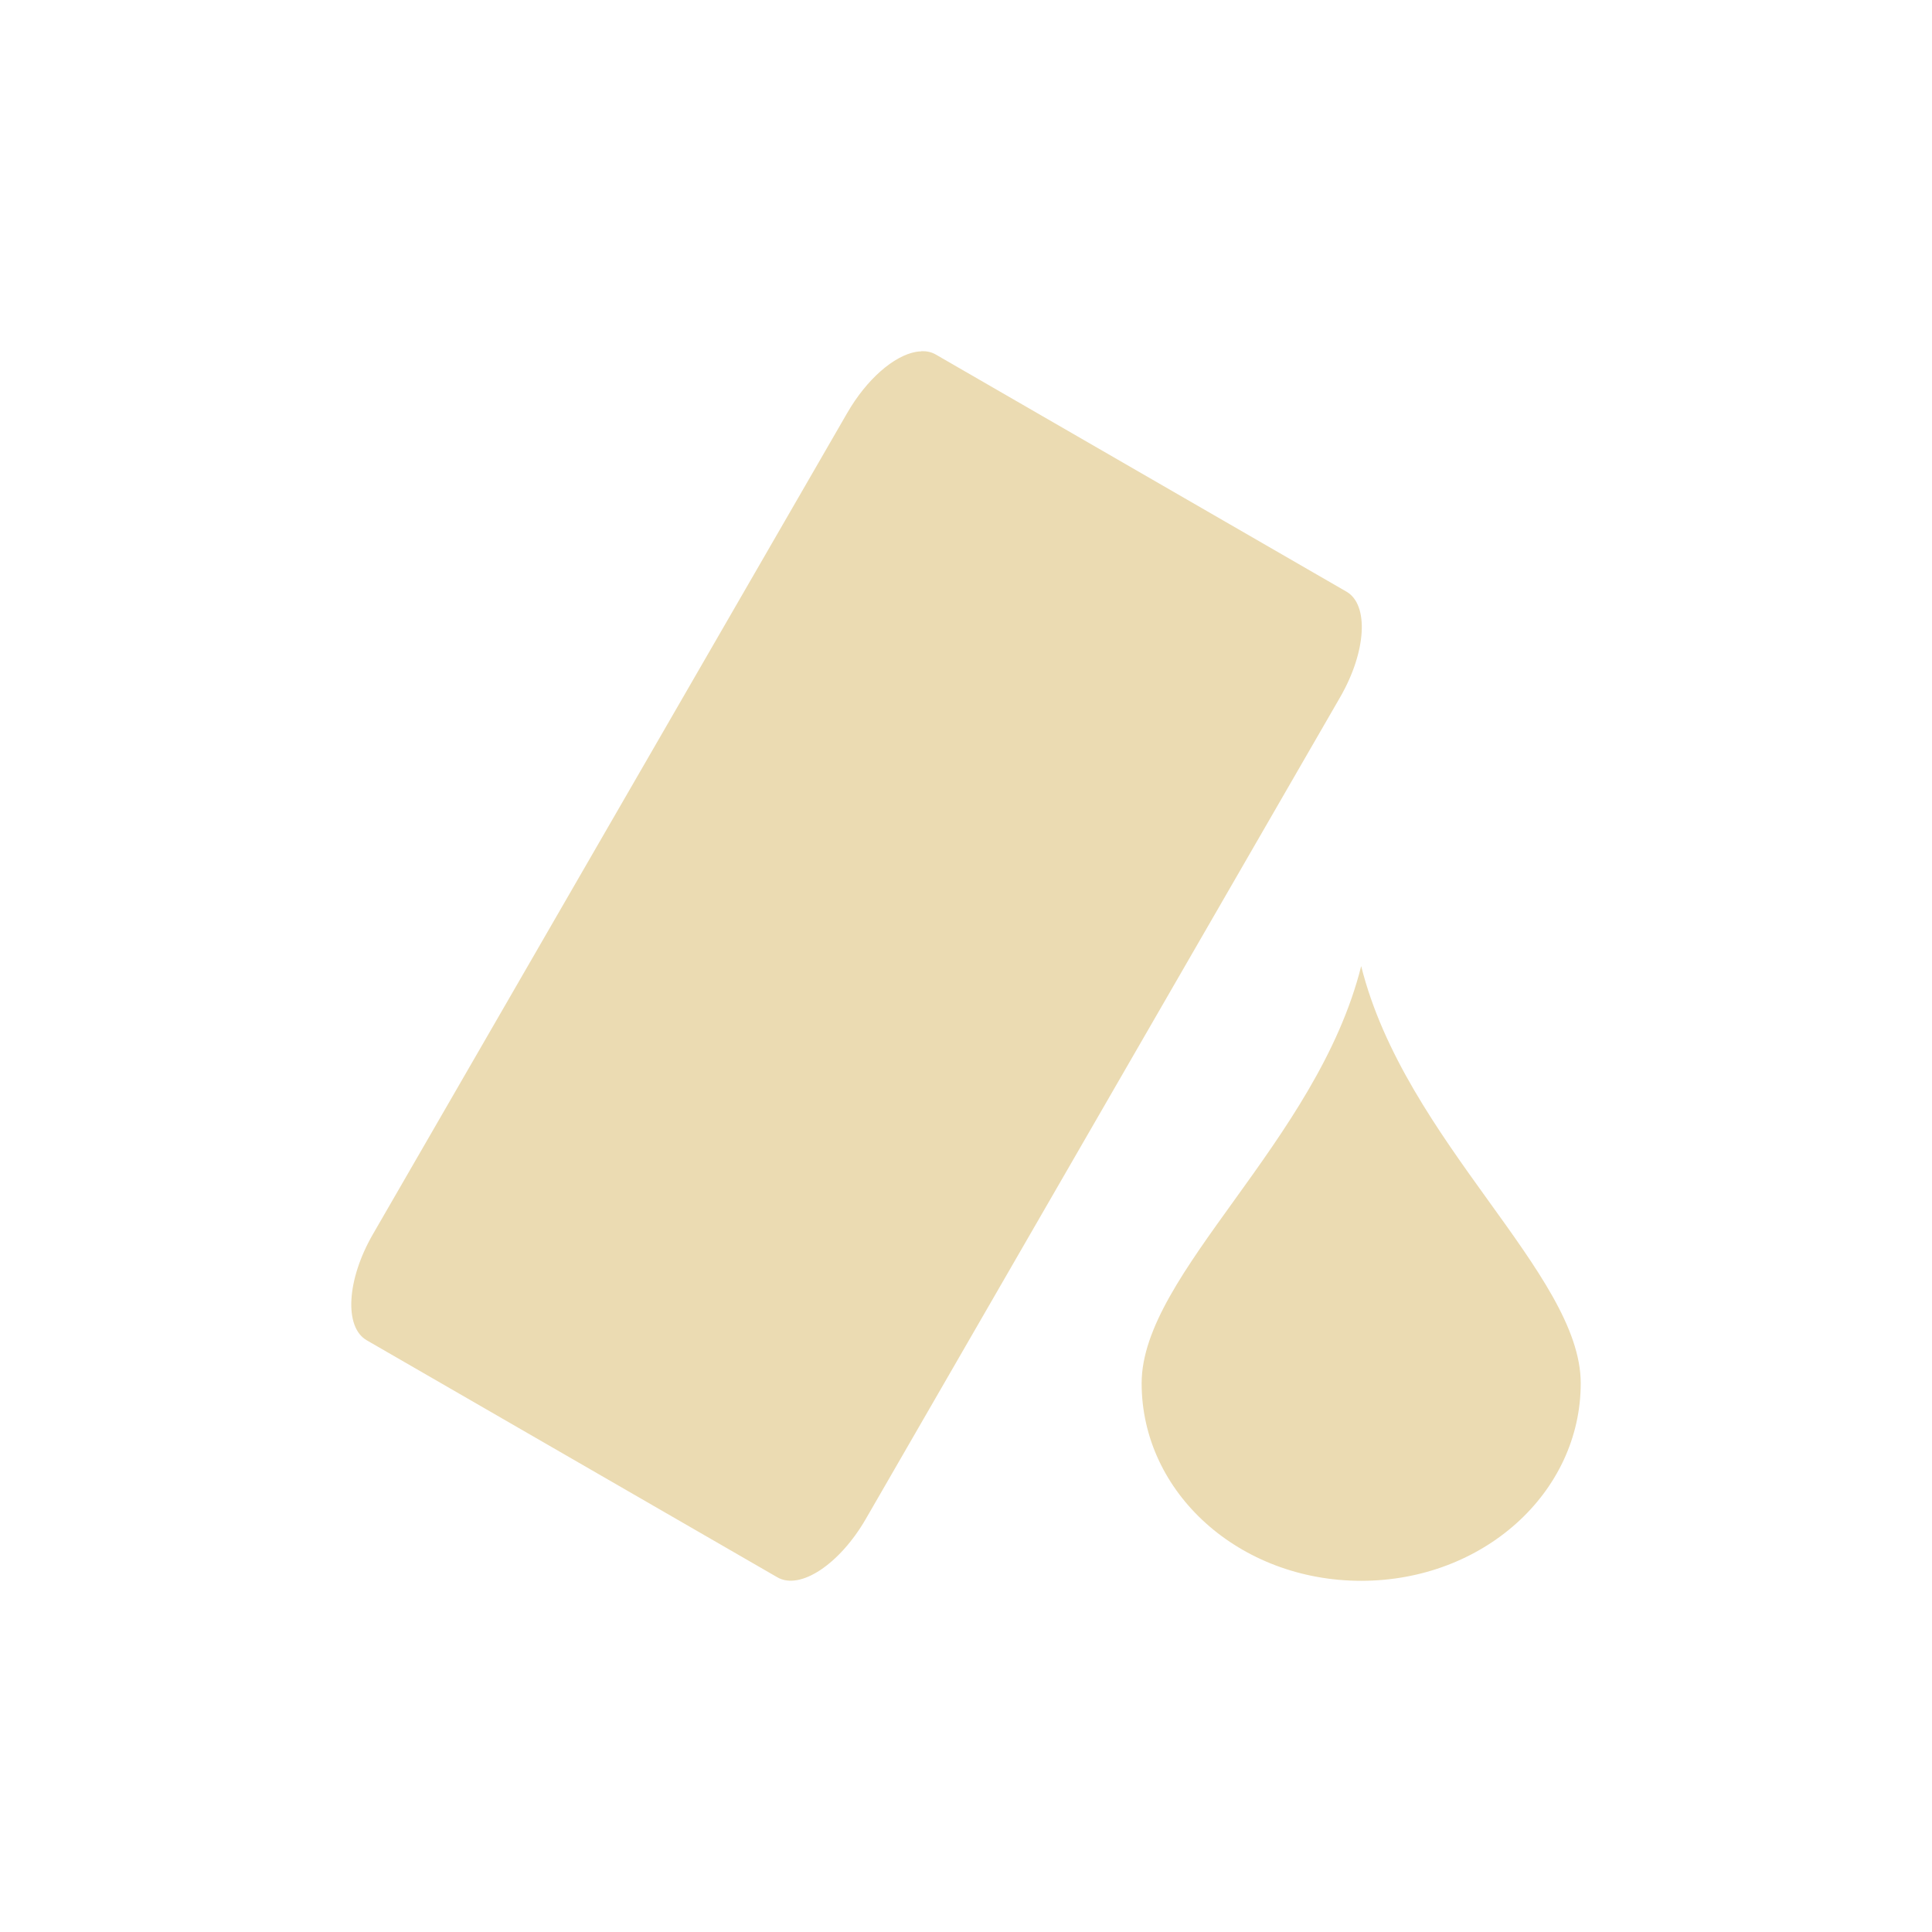 <svg width="22" height="22" version="1.1" viewBox="0 0 22 22" xmlns="http://www.w3.org/2000/svg">
  <defs>
    <style type="text/css">.ColorScheme-Text { color:#ebdbb2; } .ColorScheme-Highlight { color:#458588; }</style>
  </defs>
  <path class="ColorScheme-Text" d="m10.49 4.001c-0.02 6.5e-4 -0.04 0.002-0.061 0.006-0.25 0.045-0.559 0.309-0.783 0.698l-5.4 9.35c-0.299 0.518-0.329 1.058-0.07 1.207l4.676 2.699c0.259 0.15 0.709-0.148 1.008-0.666l5.4-9.355c0.299-0.518 0.331-1.054 0.072-1.203l-4.678-2.701c-0.049-0.028-0.104-0.039-0.164-0.037zm5.01 7c-0.5 2-2.5 3.5-2.5 4.75s1.115 2.25 2.5 2.25 2.5-1 2.5-2.25-2-2.75-2.5-4.75z" fill="currentColor" stroke-width=".5"/>
</svg>
